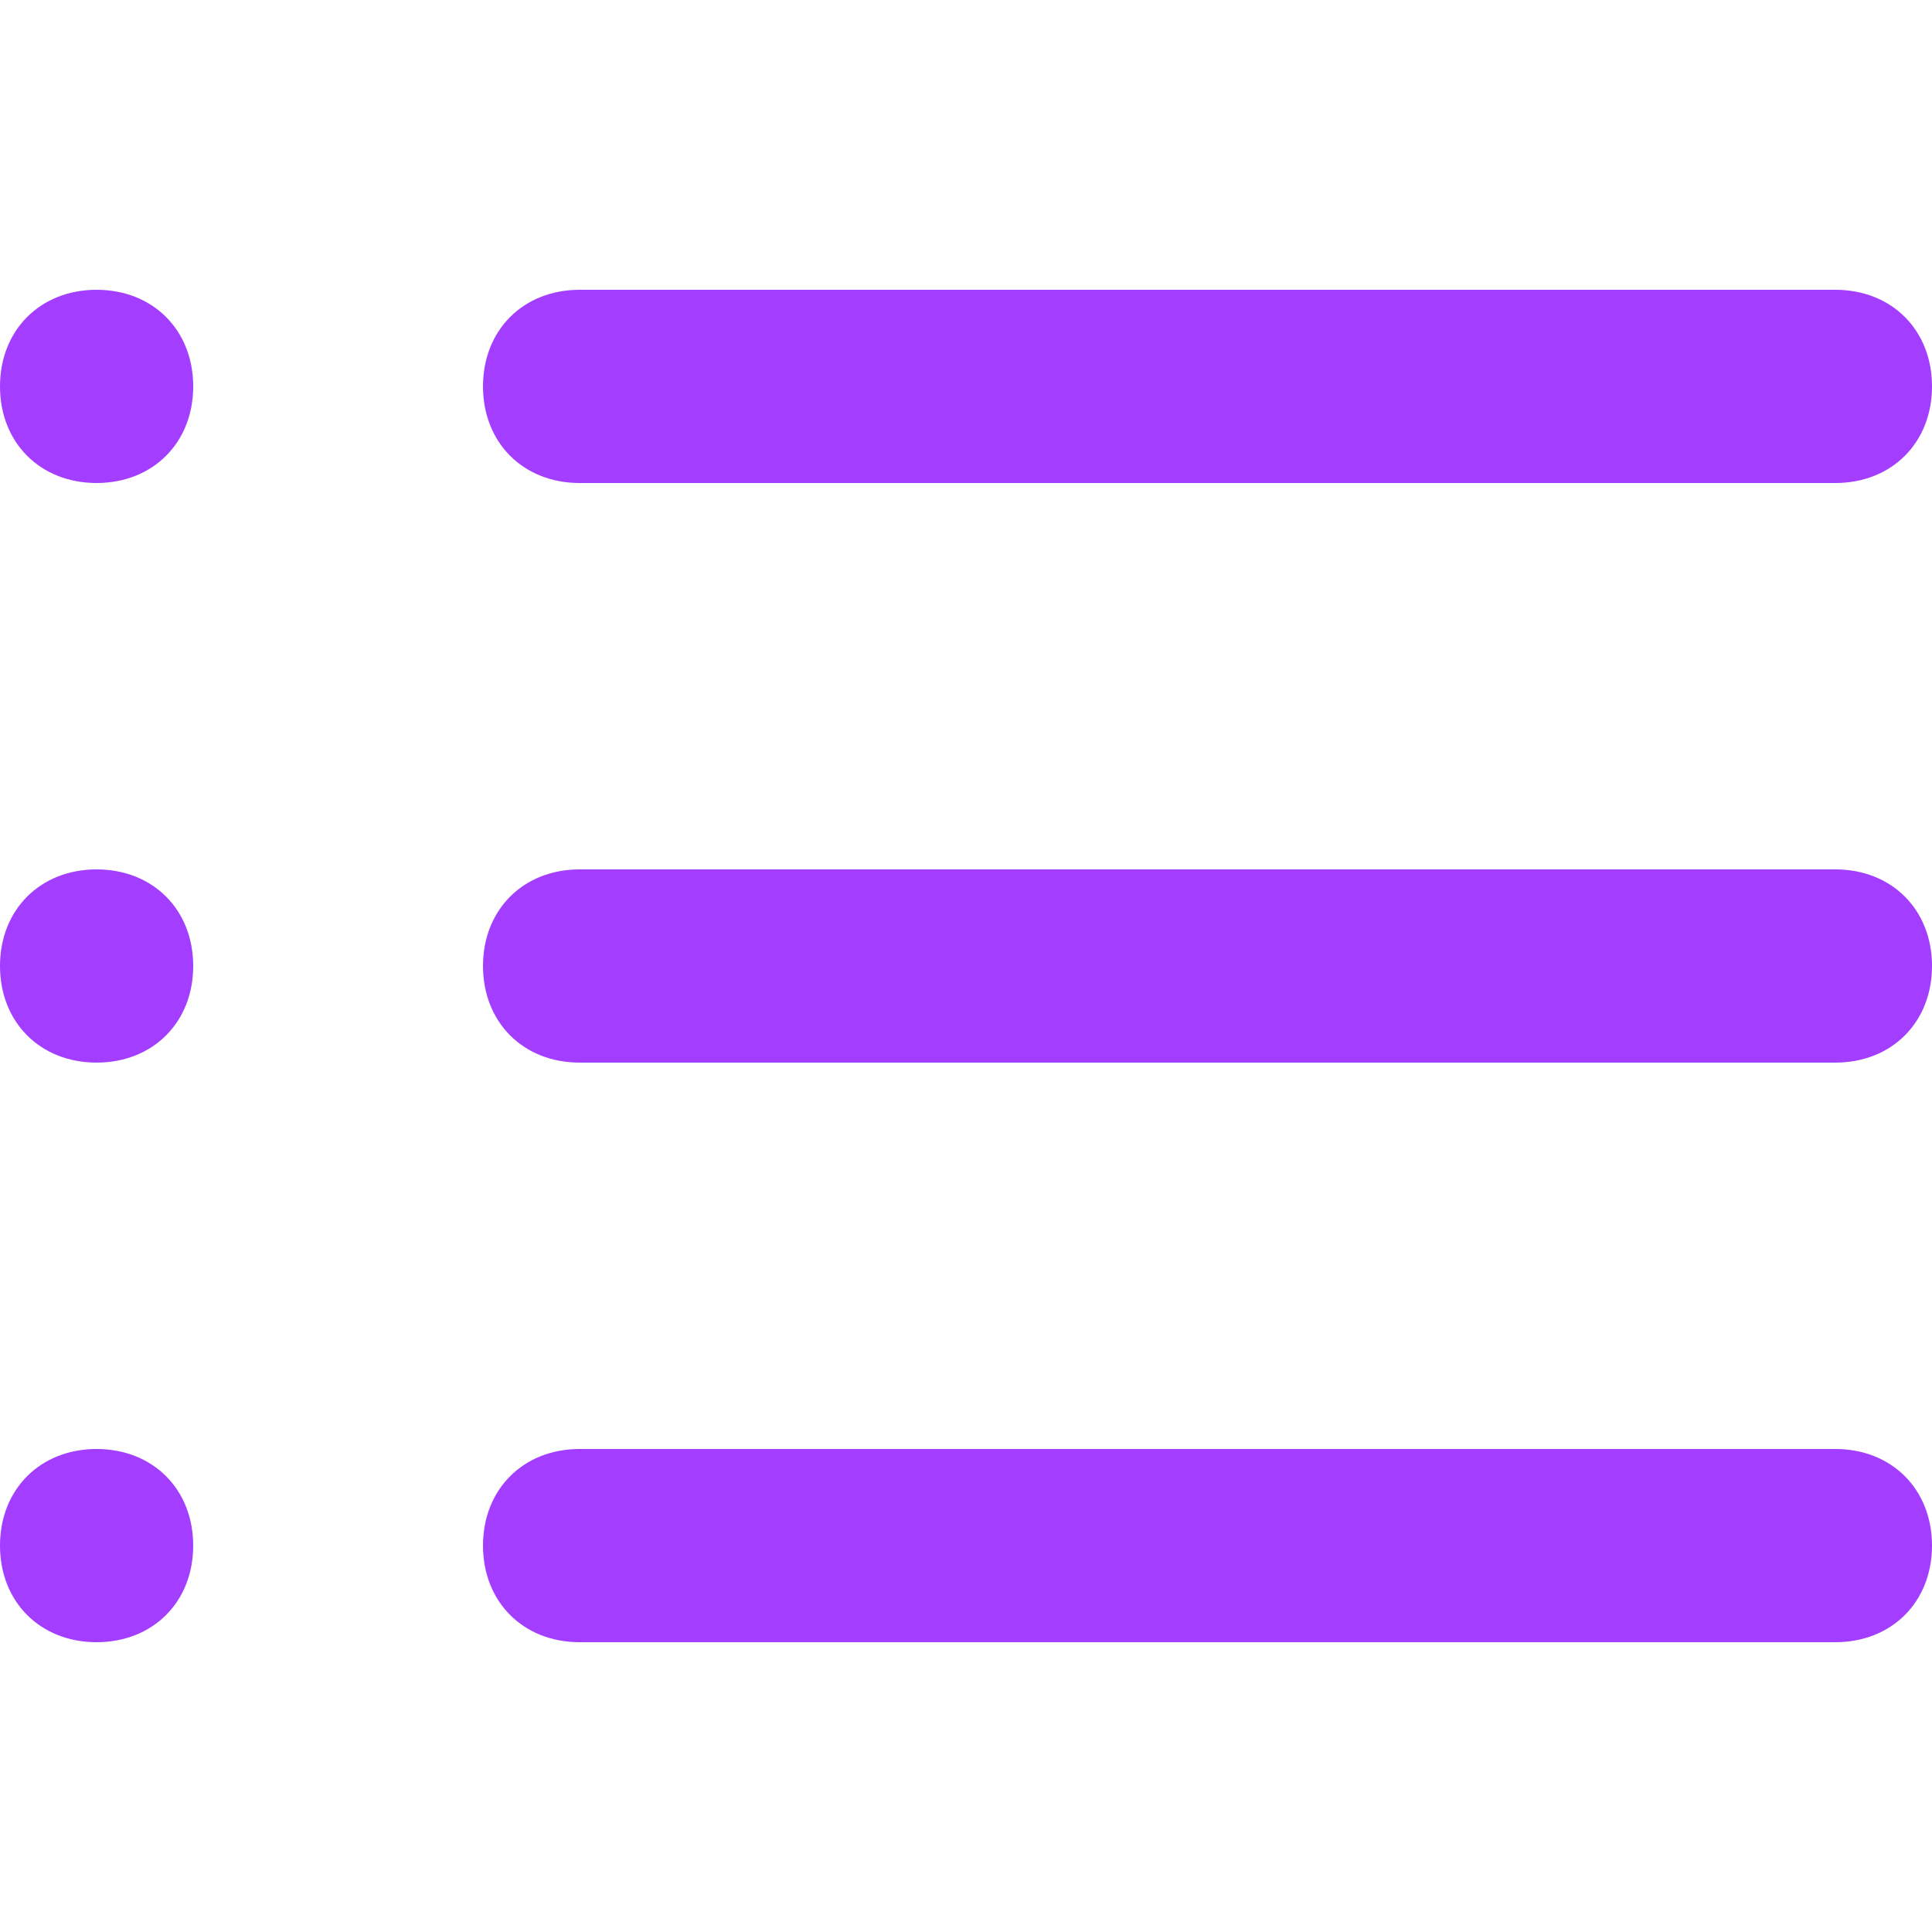 <?xml version="1.0" encoding="utf-8"?>
<!-- Generator: Adobe Illustrator 26.5.0, SVG Export Plug-In . SVG Version: 6.00 Build 0)  -->
<svg version="1.1" id="Layer_1" xmlns="http://www.w3.org/2000/svg" xmlns:xlink="http://www.w3.org/1999/xlink" x="0px" y="0px"
	 viewBox="0 0 24 24" style="enable-background:new 0 0 24 24;" xml:space="preserve">
<style type="text/css">
	.st0{fill:#A33DFF;}
</style>
<g>
	<path class="st0" d="M7.2,6h15.6C23.5,6,24,5.5,24,4.8s-0.5-1.2-1.2-1.2H7.2C6.5,3.6,6,4.1,6,4.8S6.5,6,7.2,6z"/>
	<path class="st0" d="M22.8,10.8H7.2C6.5,10.8,6,11.3,6,12c0,0.7,0.5,1.2,1.2,1.2h15.6c0.7,0,1.2-0.5,1.2-1.2
		C24,11.3,23.5,10.8,22.8,10.8z"/>
	<path class="st0" d="M22.8,18H7.2C6.5,18,6,18.5,6,19.2c0,0.7,0.5,1.2,1.2,1.2h15.6c0.7,0,1.2-0.5,1.2-1.2C24,18.5,23.5,18,22.8,18
		z"/>
	<path class="st0" d="M1.2,3.6L1.2,3.6C0.5,3.6,0,4.1,0,4.8S0.5,6,1.2,6s1.2-0.5,1.2-1.2S1.9,3.6,1.2,3.6z"/>
	<path class="st0" d="M1.2,10.8L1.2,10.8C0.5,10.8,0,11.3,0,12c0,0.7,0.5,1.2,1.2,1.2s1.2-0.5,1.2-1.2C2.4,11.3,1.9,10.8,1.2,10.8z"
		/>
	<path class="st0" d="M1.2,18L1.2,18C0.5,18,0,18.5,0,19.2c0,0.7,0.5,1.2,1.2,1.2s1.2-0.5,1.2-1.2C2.4,18.5,1.9,18,1.2,18z"/>
</g>
</svg>
